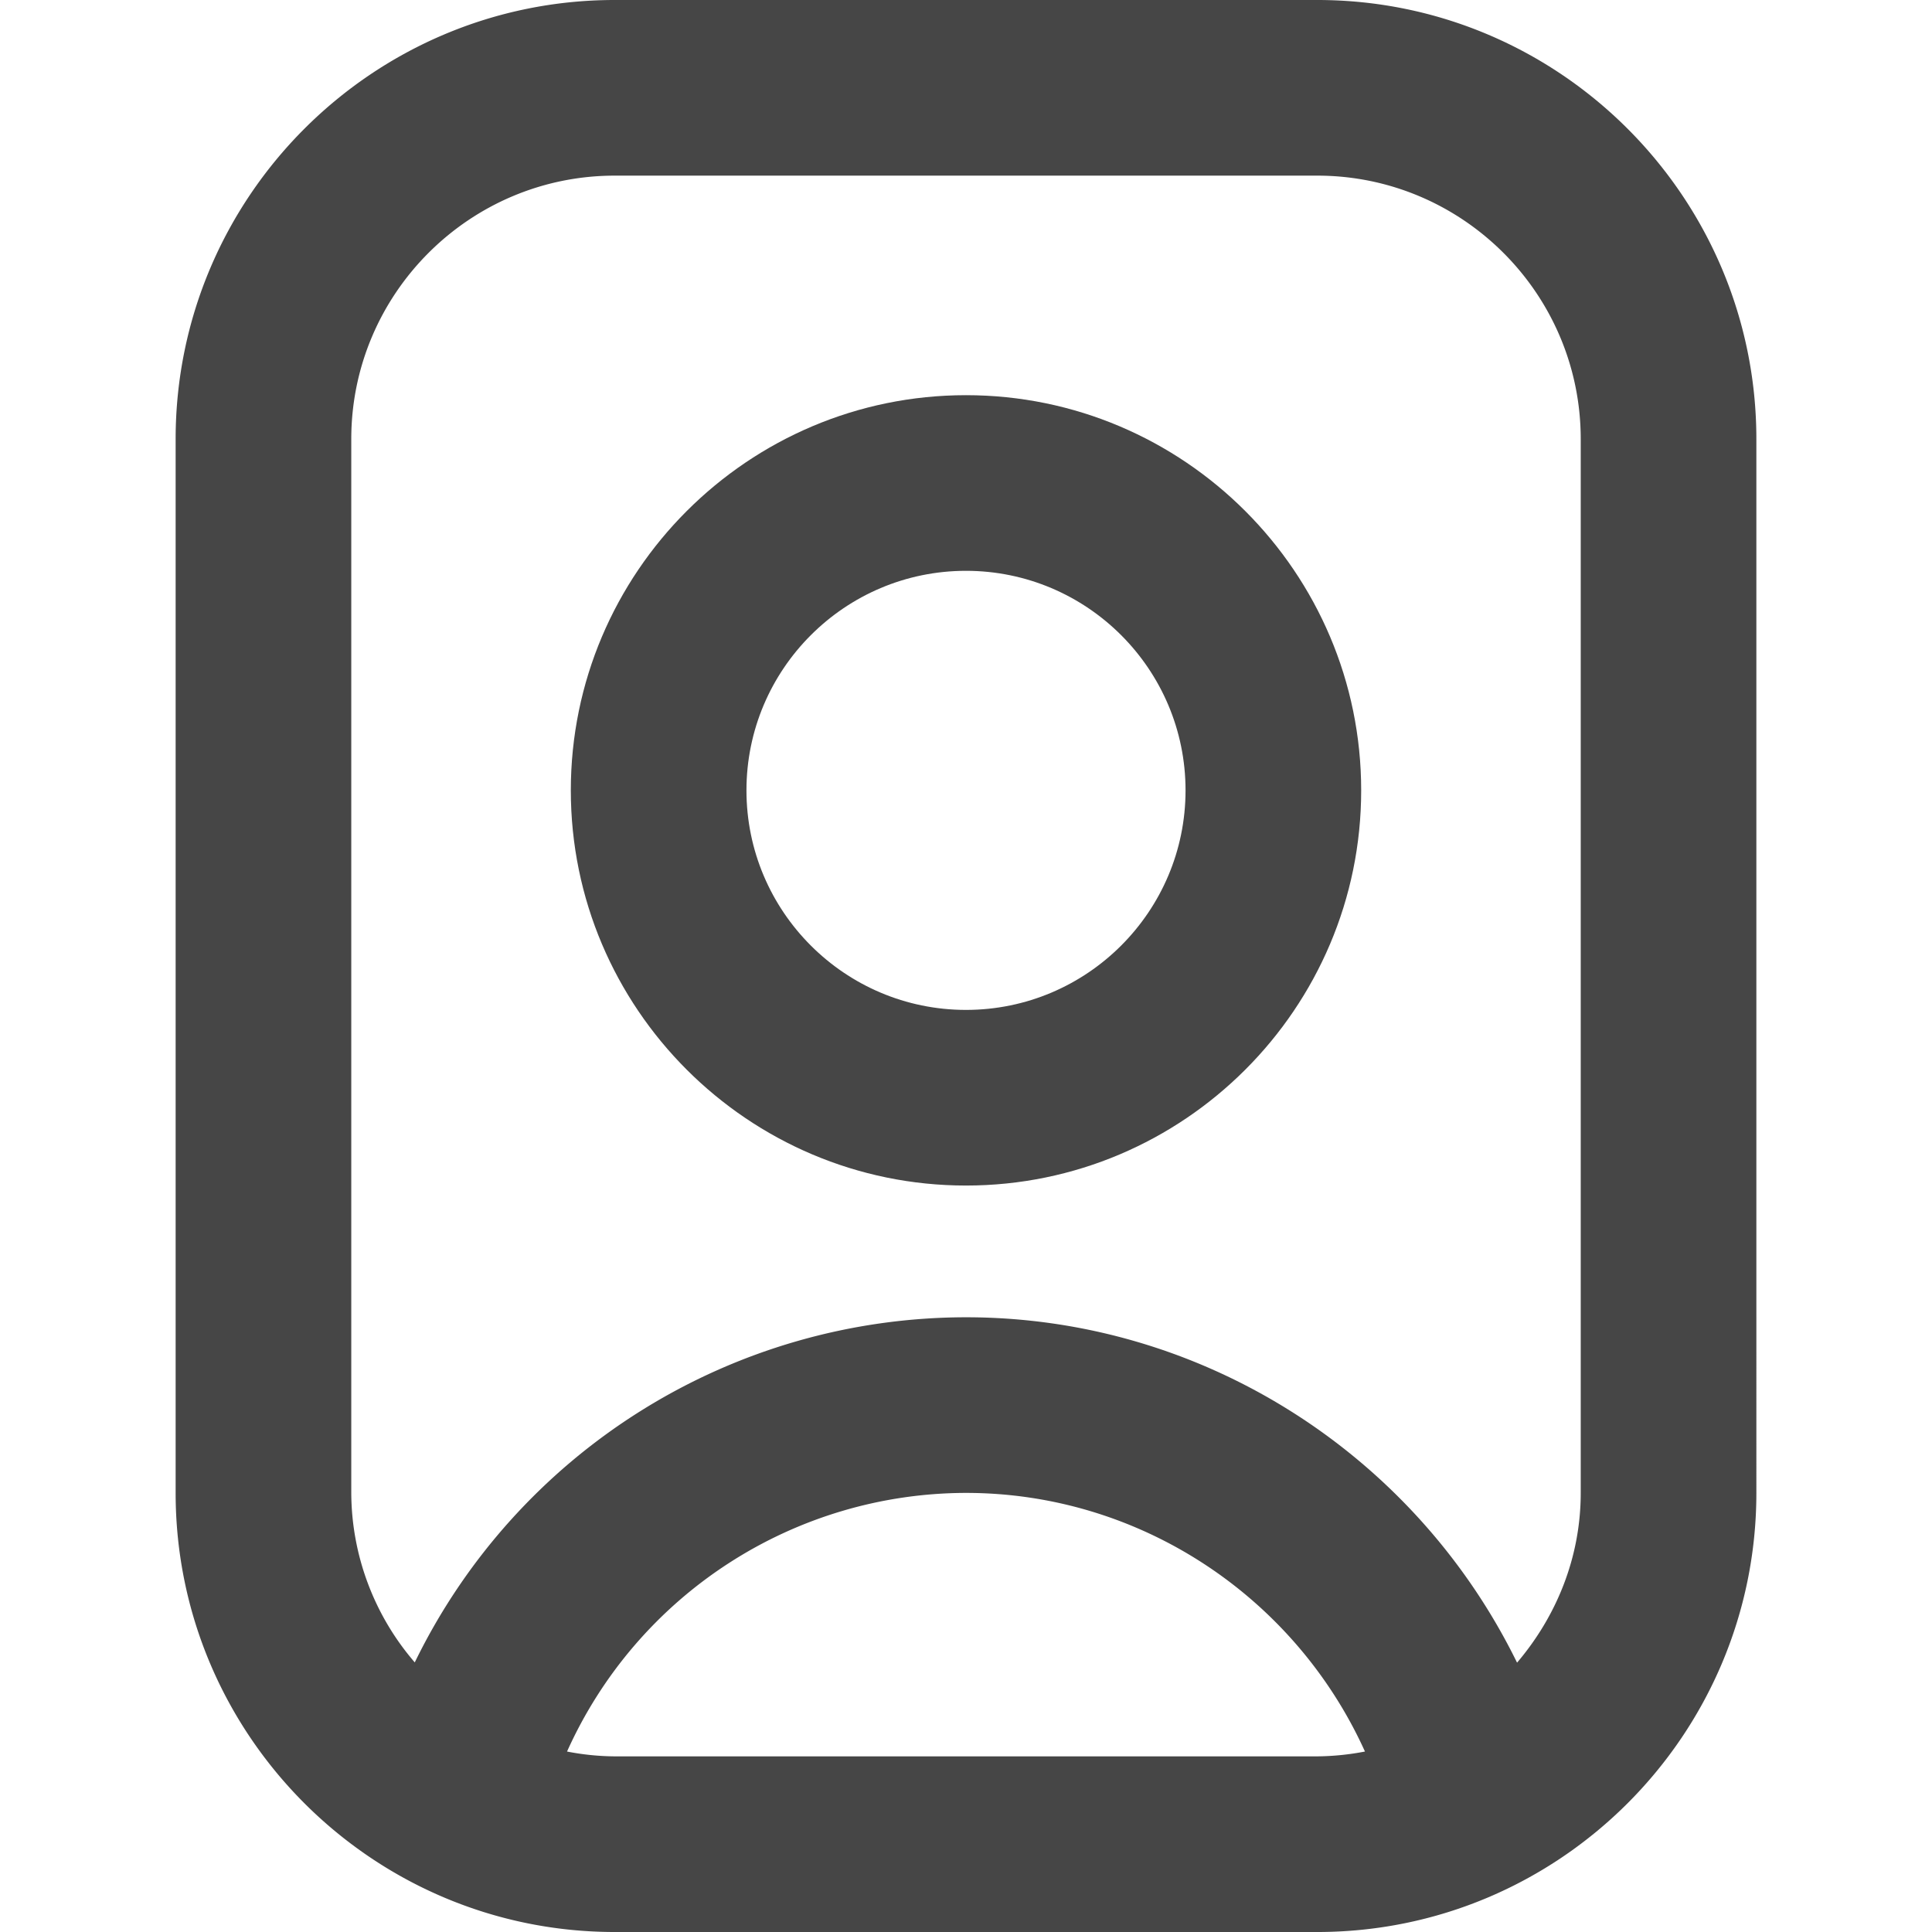 <svg xmlns="http://www.w3.org/2000/svg" viewBox="0 0 22 22" height="1em" width="1em">
  <path d="M11 4.5C8.519 4.5 6.5 6.519 6.5 9s2.019 4.5 4.5 4.5 4.5-2.019 4.5-4.5-2.019-4.5-4.5-4.5Zm0 7c-1.379 0-2.5-1.121-2.5-2.5S9.621 6.5 11 6.5s2.5 1.121 2.5 2.5-1.121 2.5-2.5 2.5Z" fill="#464646"/>
  <path d="M15 0H7C4.243 0 2 2.243 2 5v12c0 2.757 2.243 5 5 5h8c2.757 0 5-2.243 5-5V5c0-2.757-2.243-5-5-5ZM7 20a2.94 2.94 0 0 1-.543-.055A4.99 4.99 0 0 1 11 17c1.97 0 3.74 1.172 4.543 2.945A2.993 2.993 0 0 1 15 20H7Zm11-3c0 .74-.28 1.41-.725 1.933C16.111 16.558 13.688 15 11 15a6.988 6.988 0 0 0-6.277 3.93A2.972 2.972 0 0 1 4 17V5c0-1.654 1.346-3 3-3h8c1.654 0 3 1.346 3 3v12Z" fill="#464646"/>
</svg>

